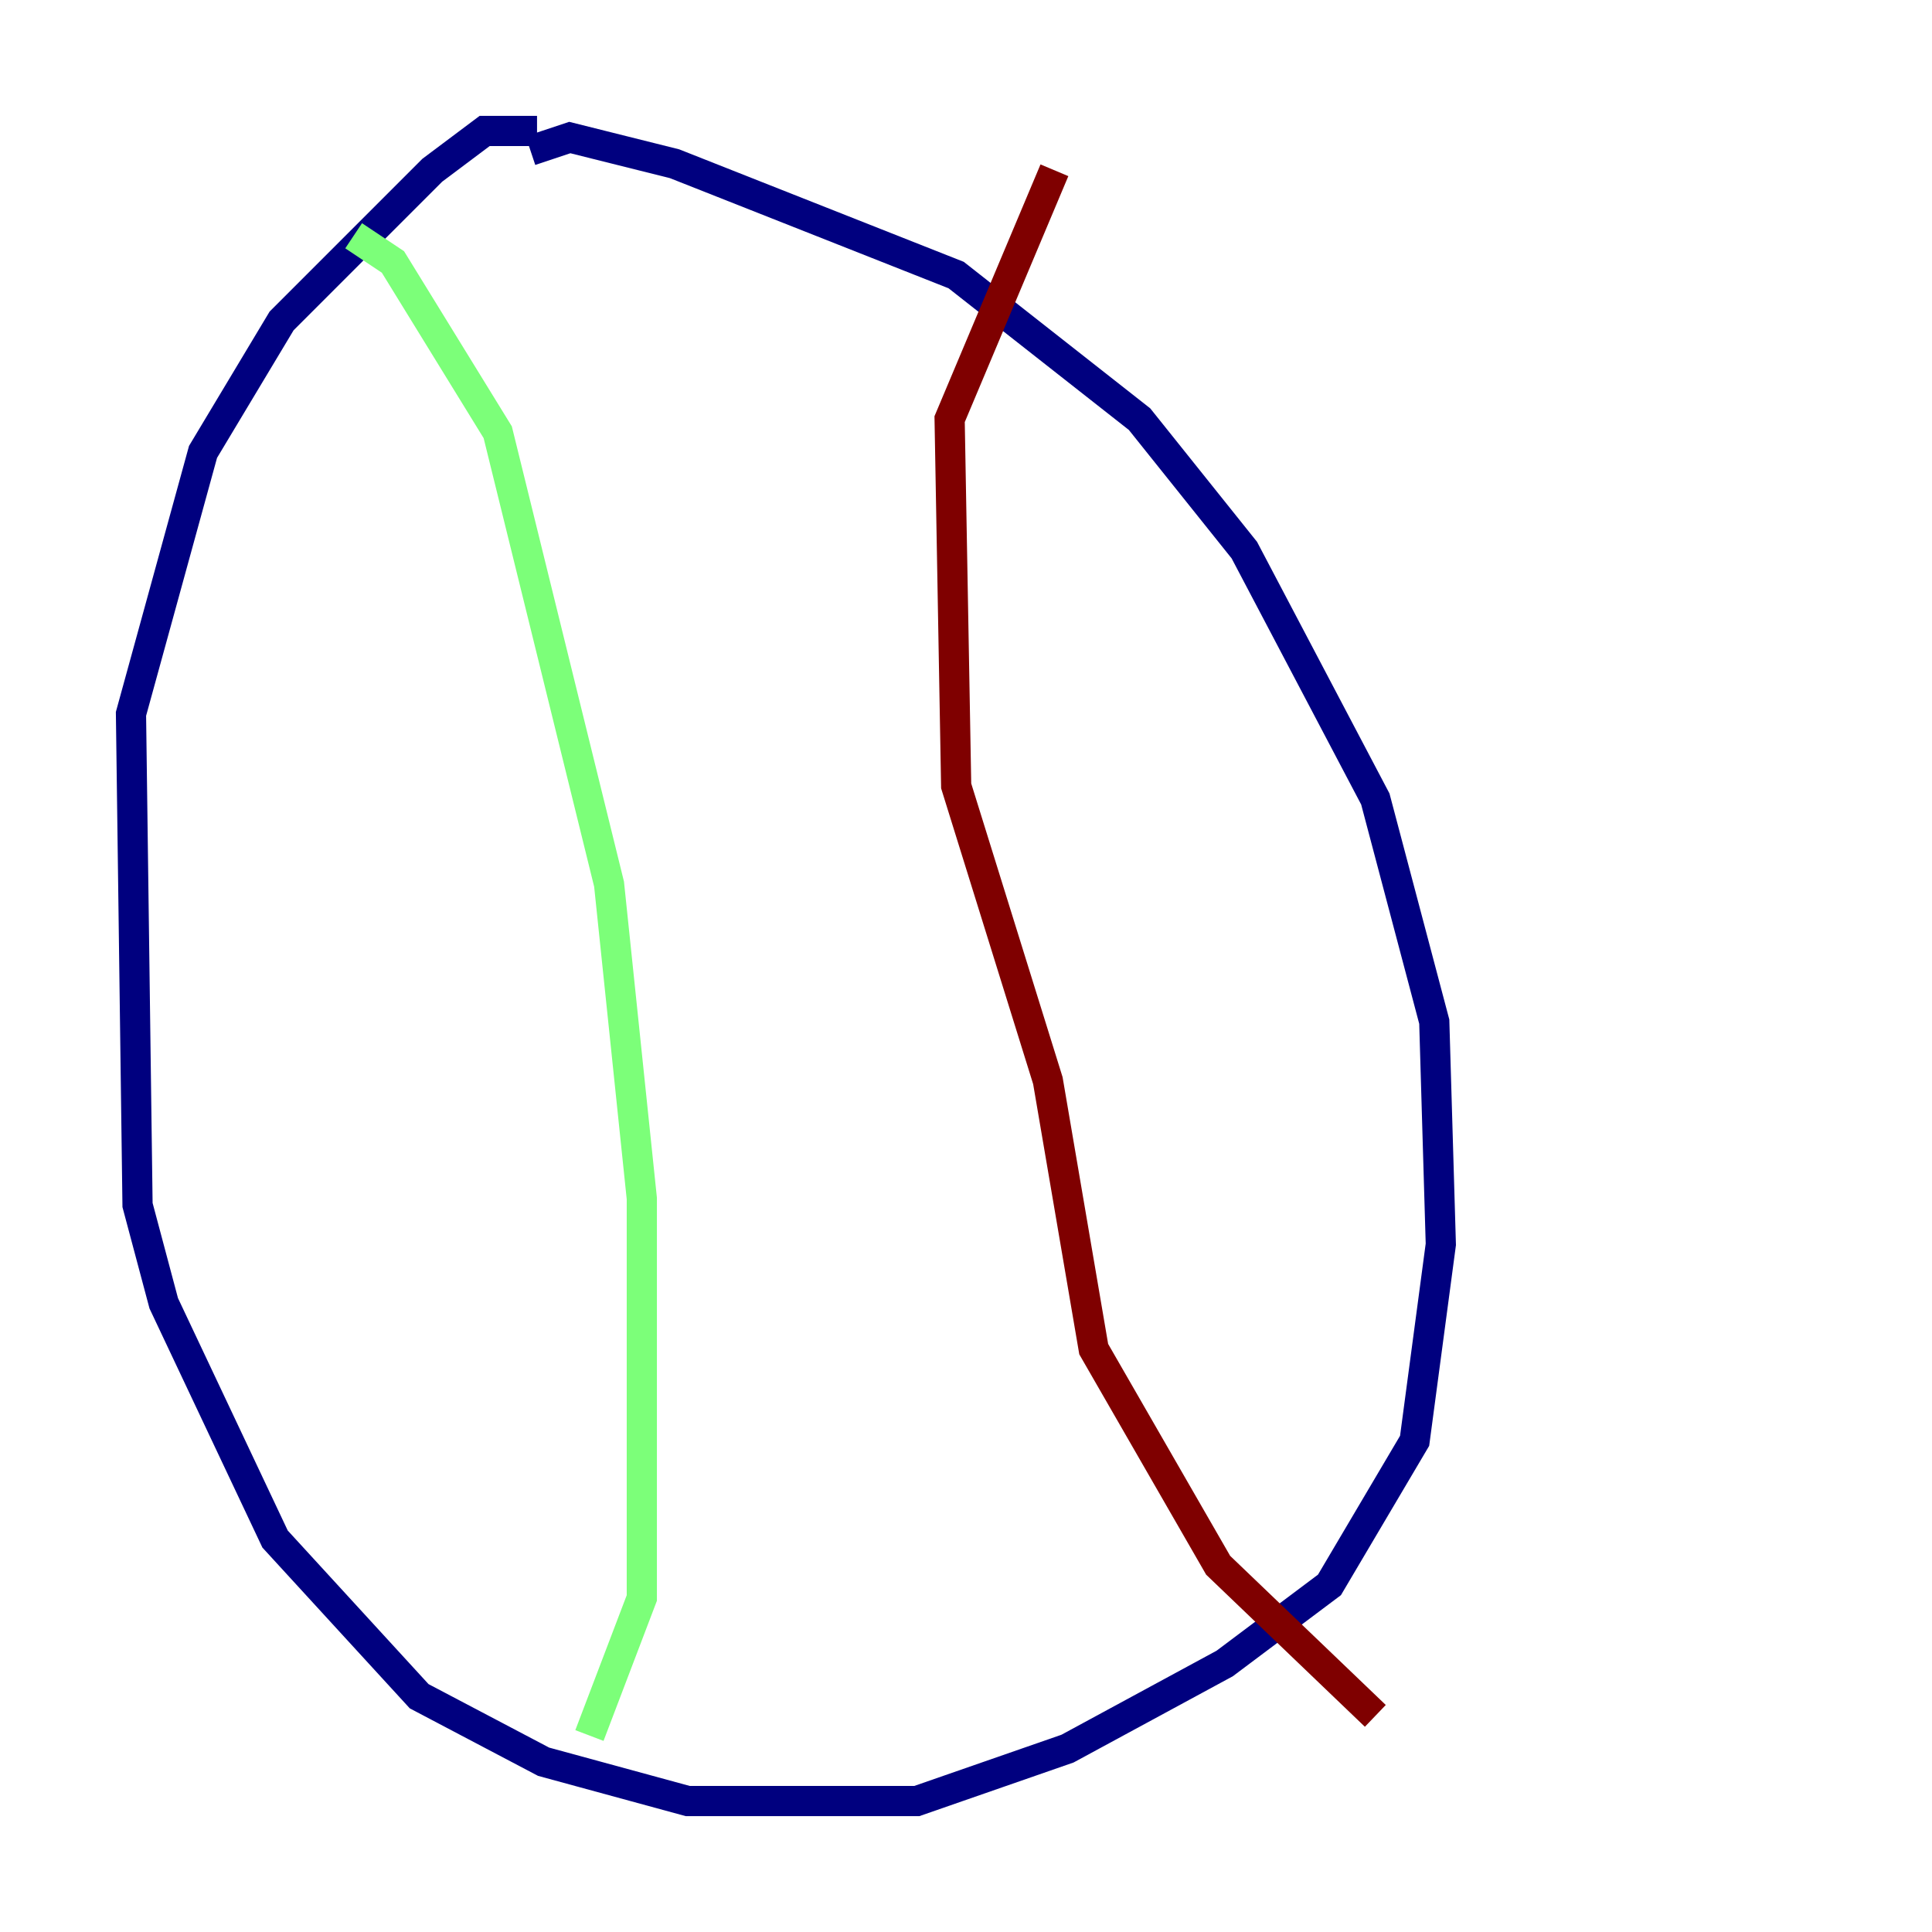 <?xml version="1.0" encoding="utf-8" ?>
<svg baseProfile="tiny" height="128" version="1.2" viewBox="0,0,128,128" width="128" xmlns="http://www.w3.org/2000/svg" xmlns:ev="http://www.w3.org/2001/xml-events" xmlns:xlink="http://www.w3.org/1999/xlink"><defs /><polyline fill="none" points="35.58,8.678 32.108,8.678 28.637,11.281 18.658,21.261 13.451,29.939 8.678,47.295 9.112,79.837 10.848,86.346 18.224,101.966 27.77,112.38 36.014,116.719 45.559,119.322 60.746,119.322 70.725,115.851 81.139,110.21 88.081,105.003 93.722,95.458 95.458,82.441 95.024,67.688 91.119,52.936 82.441,36.447 75.498,27.77 63.349,18.224 44.691,10.848 37.749,9.112 35.146,9.98" stroke="#00007f" stroke-width="2" /><polyline fill="none" points="39.051,114.983 42.522,105.871 42.522,79.403 40.352,58.576 32.976,28.637 26.034,17.356 23.43,15.62" stroke="#7cff79" stroke-width="2" /><polyline fill="none" points="91.119,113.681 80.705,103.702 72.461,89.383 69.424,71.593 63.349,52.068 62.915,27.77 69.858,11.281" stroke="#7f0000" stroke-width="2" /></svg>